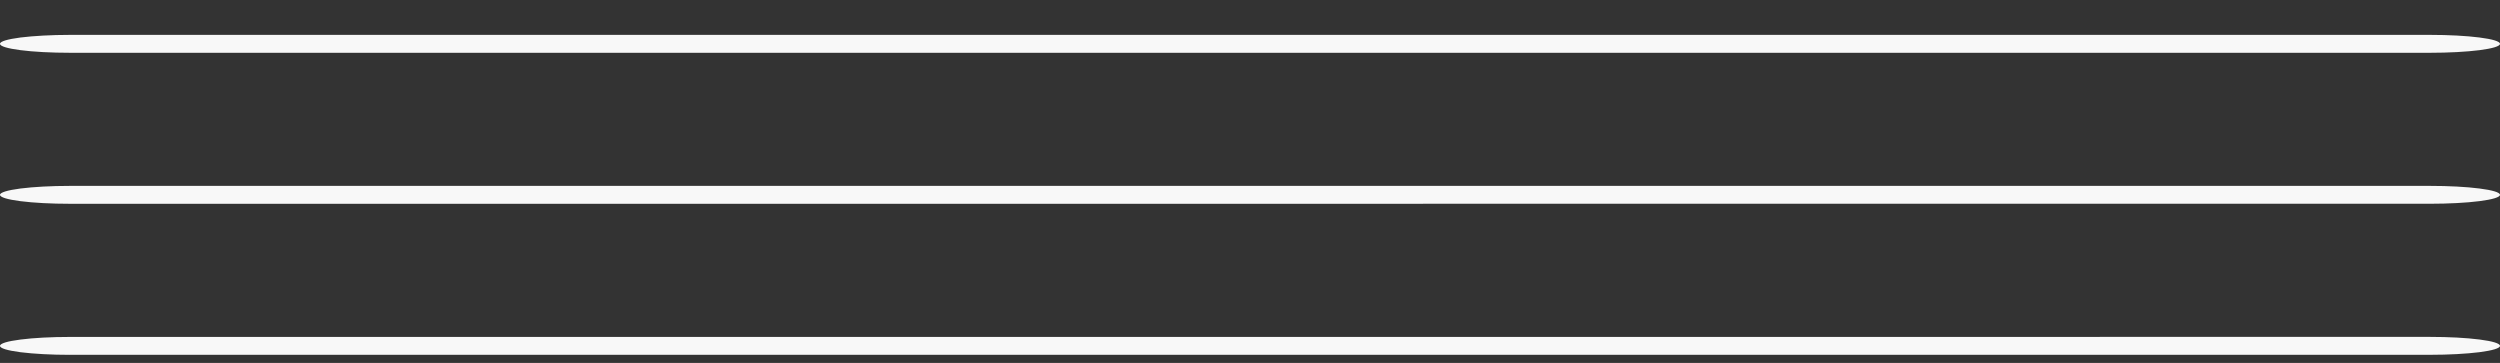 <svg width="62" height="9" fill="none" xmlns="http://www.w3.org/2000/svg"><rect width="100%" height="100%" fill="#333333" stroke="none"/><path d="M1.734 1.309c-.46 0-.9-.023-1.226-.065C.183 1.202 0 1.146 0 1.087S.183.972.508.93C.833.89 1.274.865 1.734.865h58.532c.46 0 .9.023 1.226.065.325.041.508.098.508.157s-.183.115-.508.157c-.325.041-.766.065-1.226.065H1.734Zm0 3.745c-.46 0-.9-.023-1.226-.065C.183 4.948 0 4.891 0 4.832c0-.058.183-.115.508-.157.325-.041.766-.065 1.226-.065h58.532c.46 0 .9.023 1.226.065.325.041.508.098.508.157 0 .058-.183.115-.508.156-.325.042-.766.065-1.226.065l-58.532.001Zm0 3.746c-.46 0-.9-.024-1.226-.065C.183 8.693 0 8.637 0 8.578c0-.06.183-.116.508-.157.325-.042.766-.065 1.226-.065l58.532-.001c.46 0 .9.023 1.226.065.325.041.508.098.508.157s-.183.115-.508.157c-.325.041-.766.065-1.226.065H1.734Z" fill="#F8F8F8"/></svg>